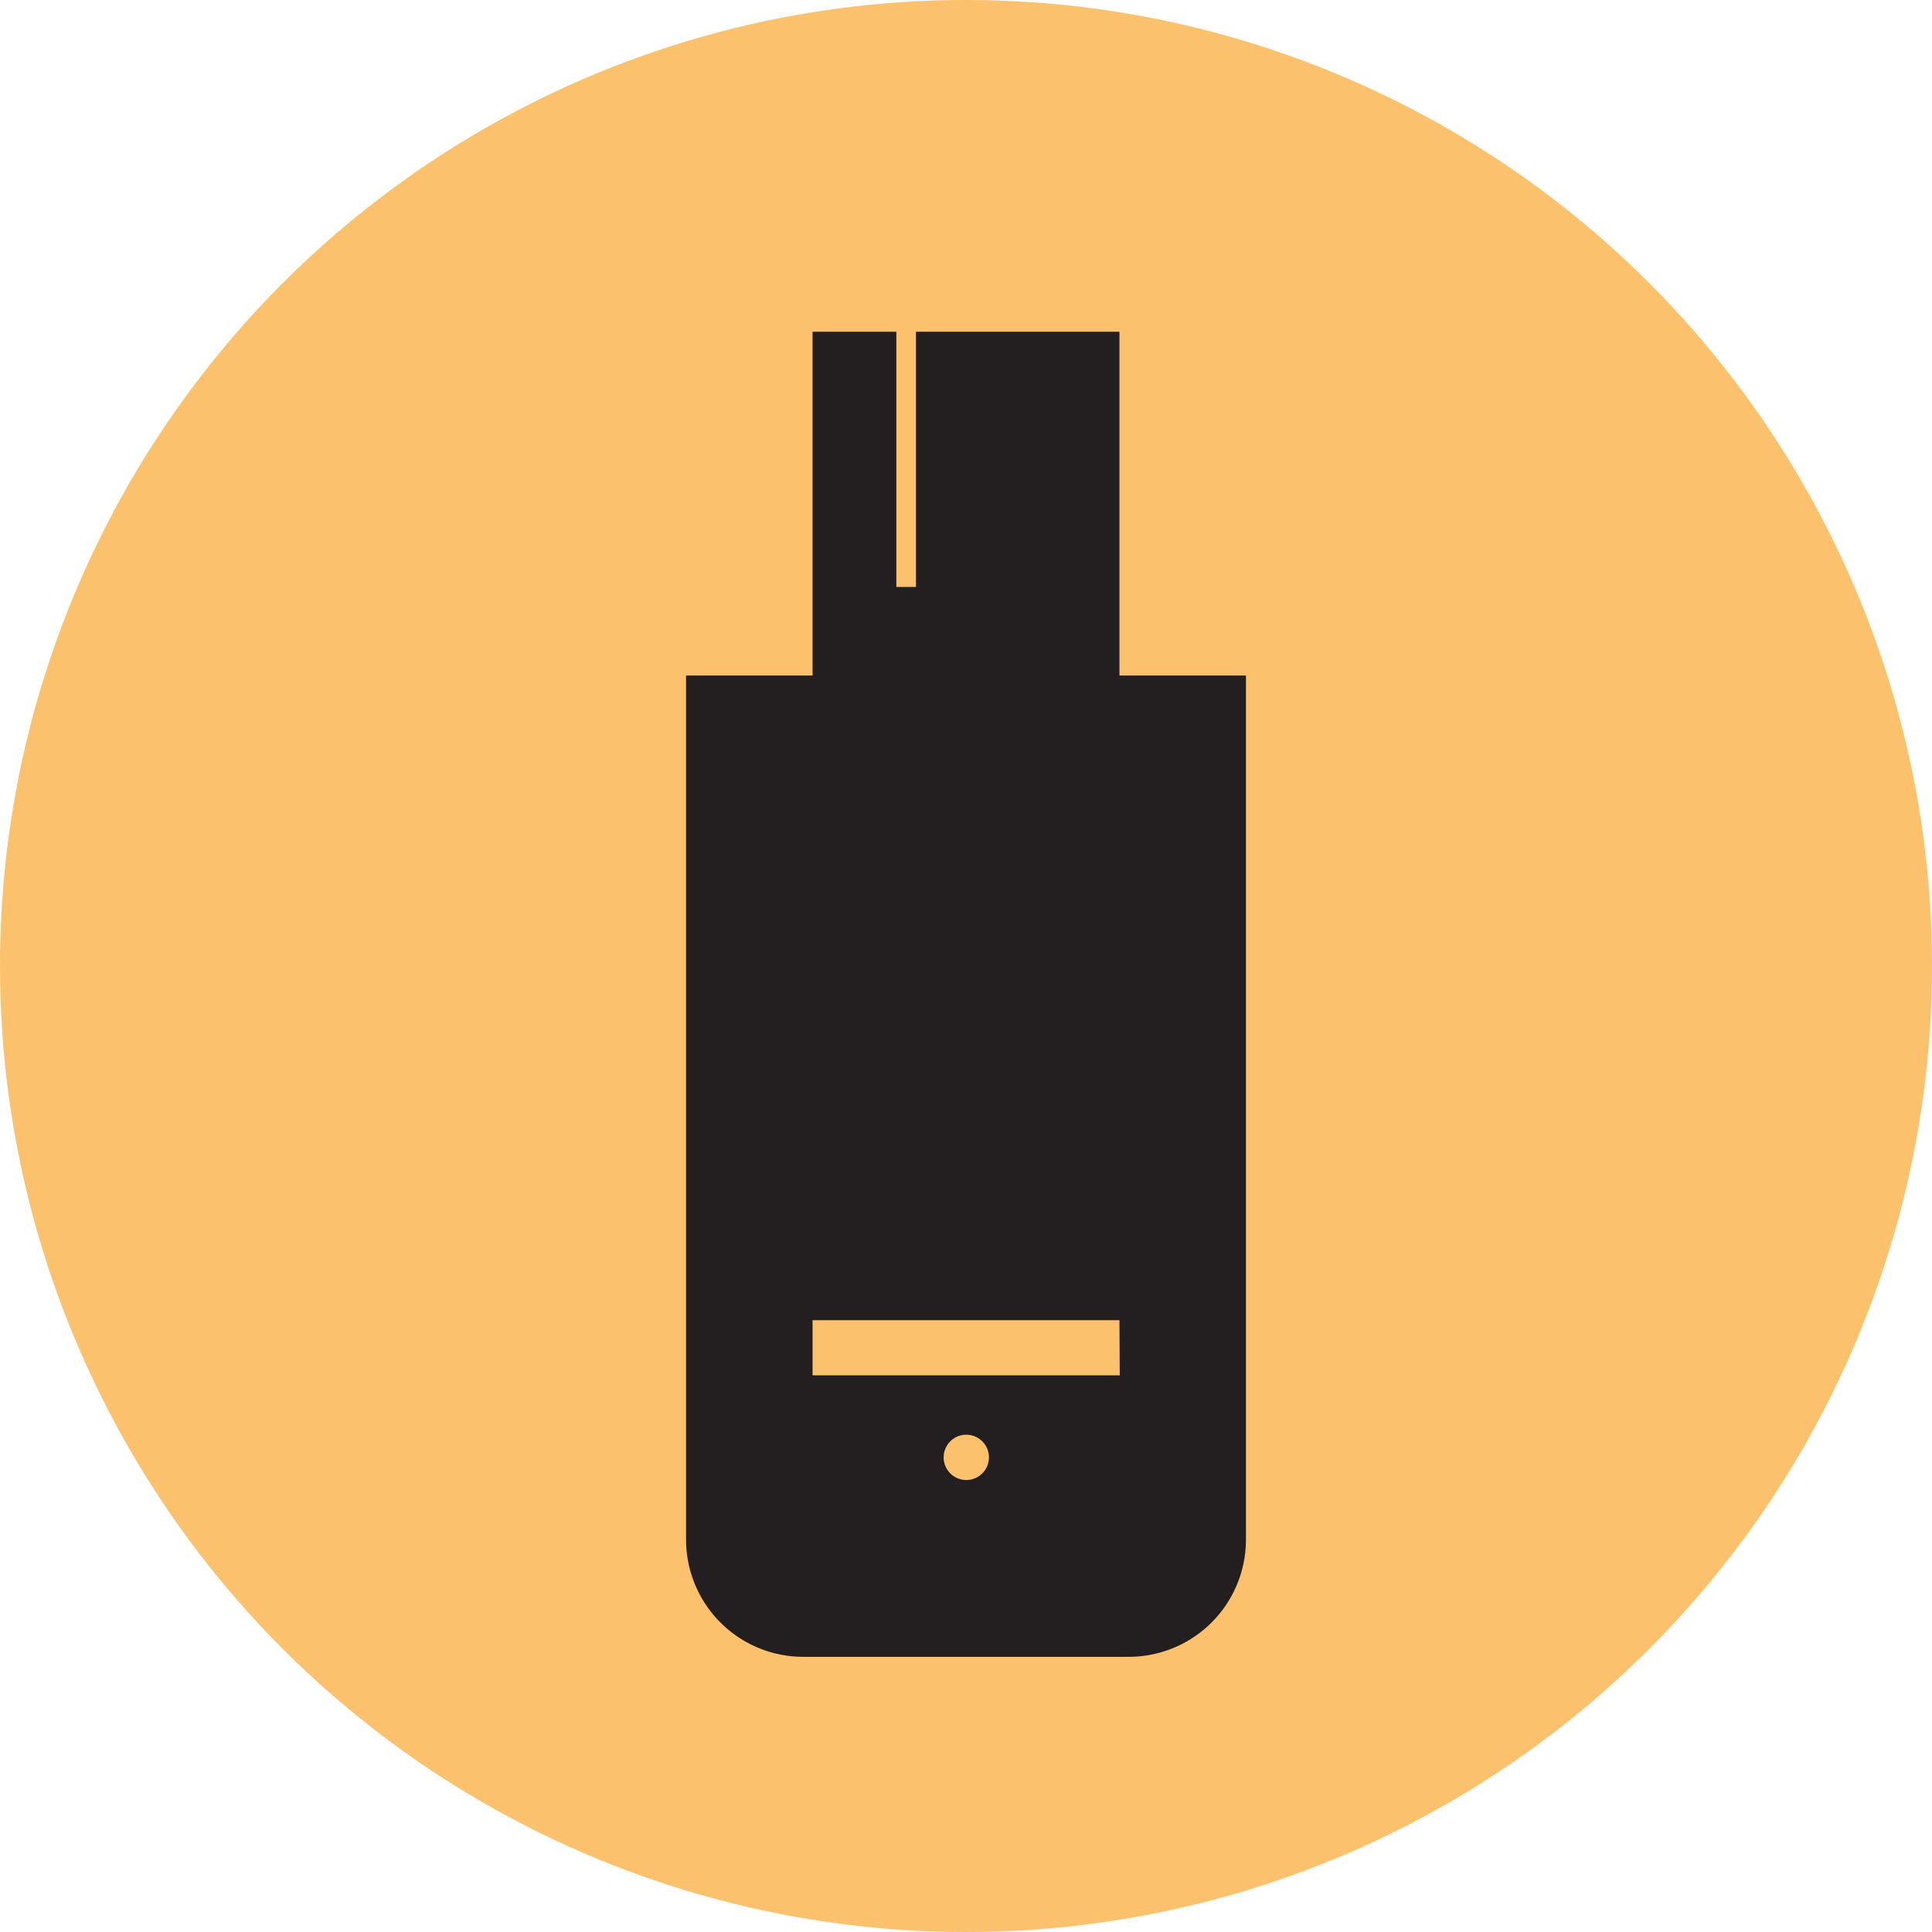 <svg id="pendrive_" xmlns="http://www.w3.org/2000/svg" viewBox="0 0 133.96 133.96"><defs><style>.cls-1{fill:#fcc16c;}.cls-2{fill:#231f20;}</style></defs><g id="pendrive"><circle id="background" class="cls-1" cx="66.98" cy="66.98" r="66.98"/><path id="pendrive_icon" class="cls-2" d="M77.62,46.84V23H63.51v17.7H62.15V23H56.34V46.84H47.57v59.91a8.13,8.13,0,0,0,8.13,8.13H78.26a8.13,8.13,0,0,0,8.13-8.13V46.84ZM67,102.62a1.57,1.57,0,1,1,1.57-1.57A1.57,1.57,0,0,1,67,102.62Zm10.64-7.26H56.34V91.54H77.62Z"/></g></svg>